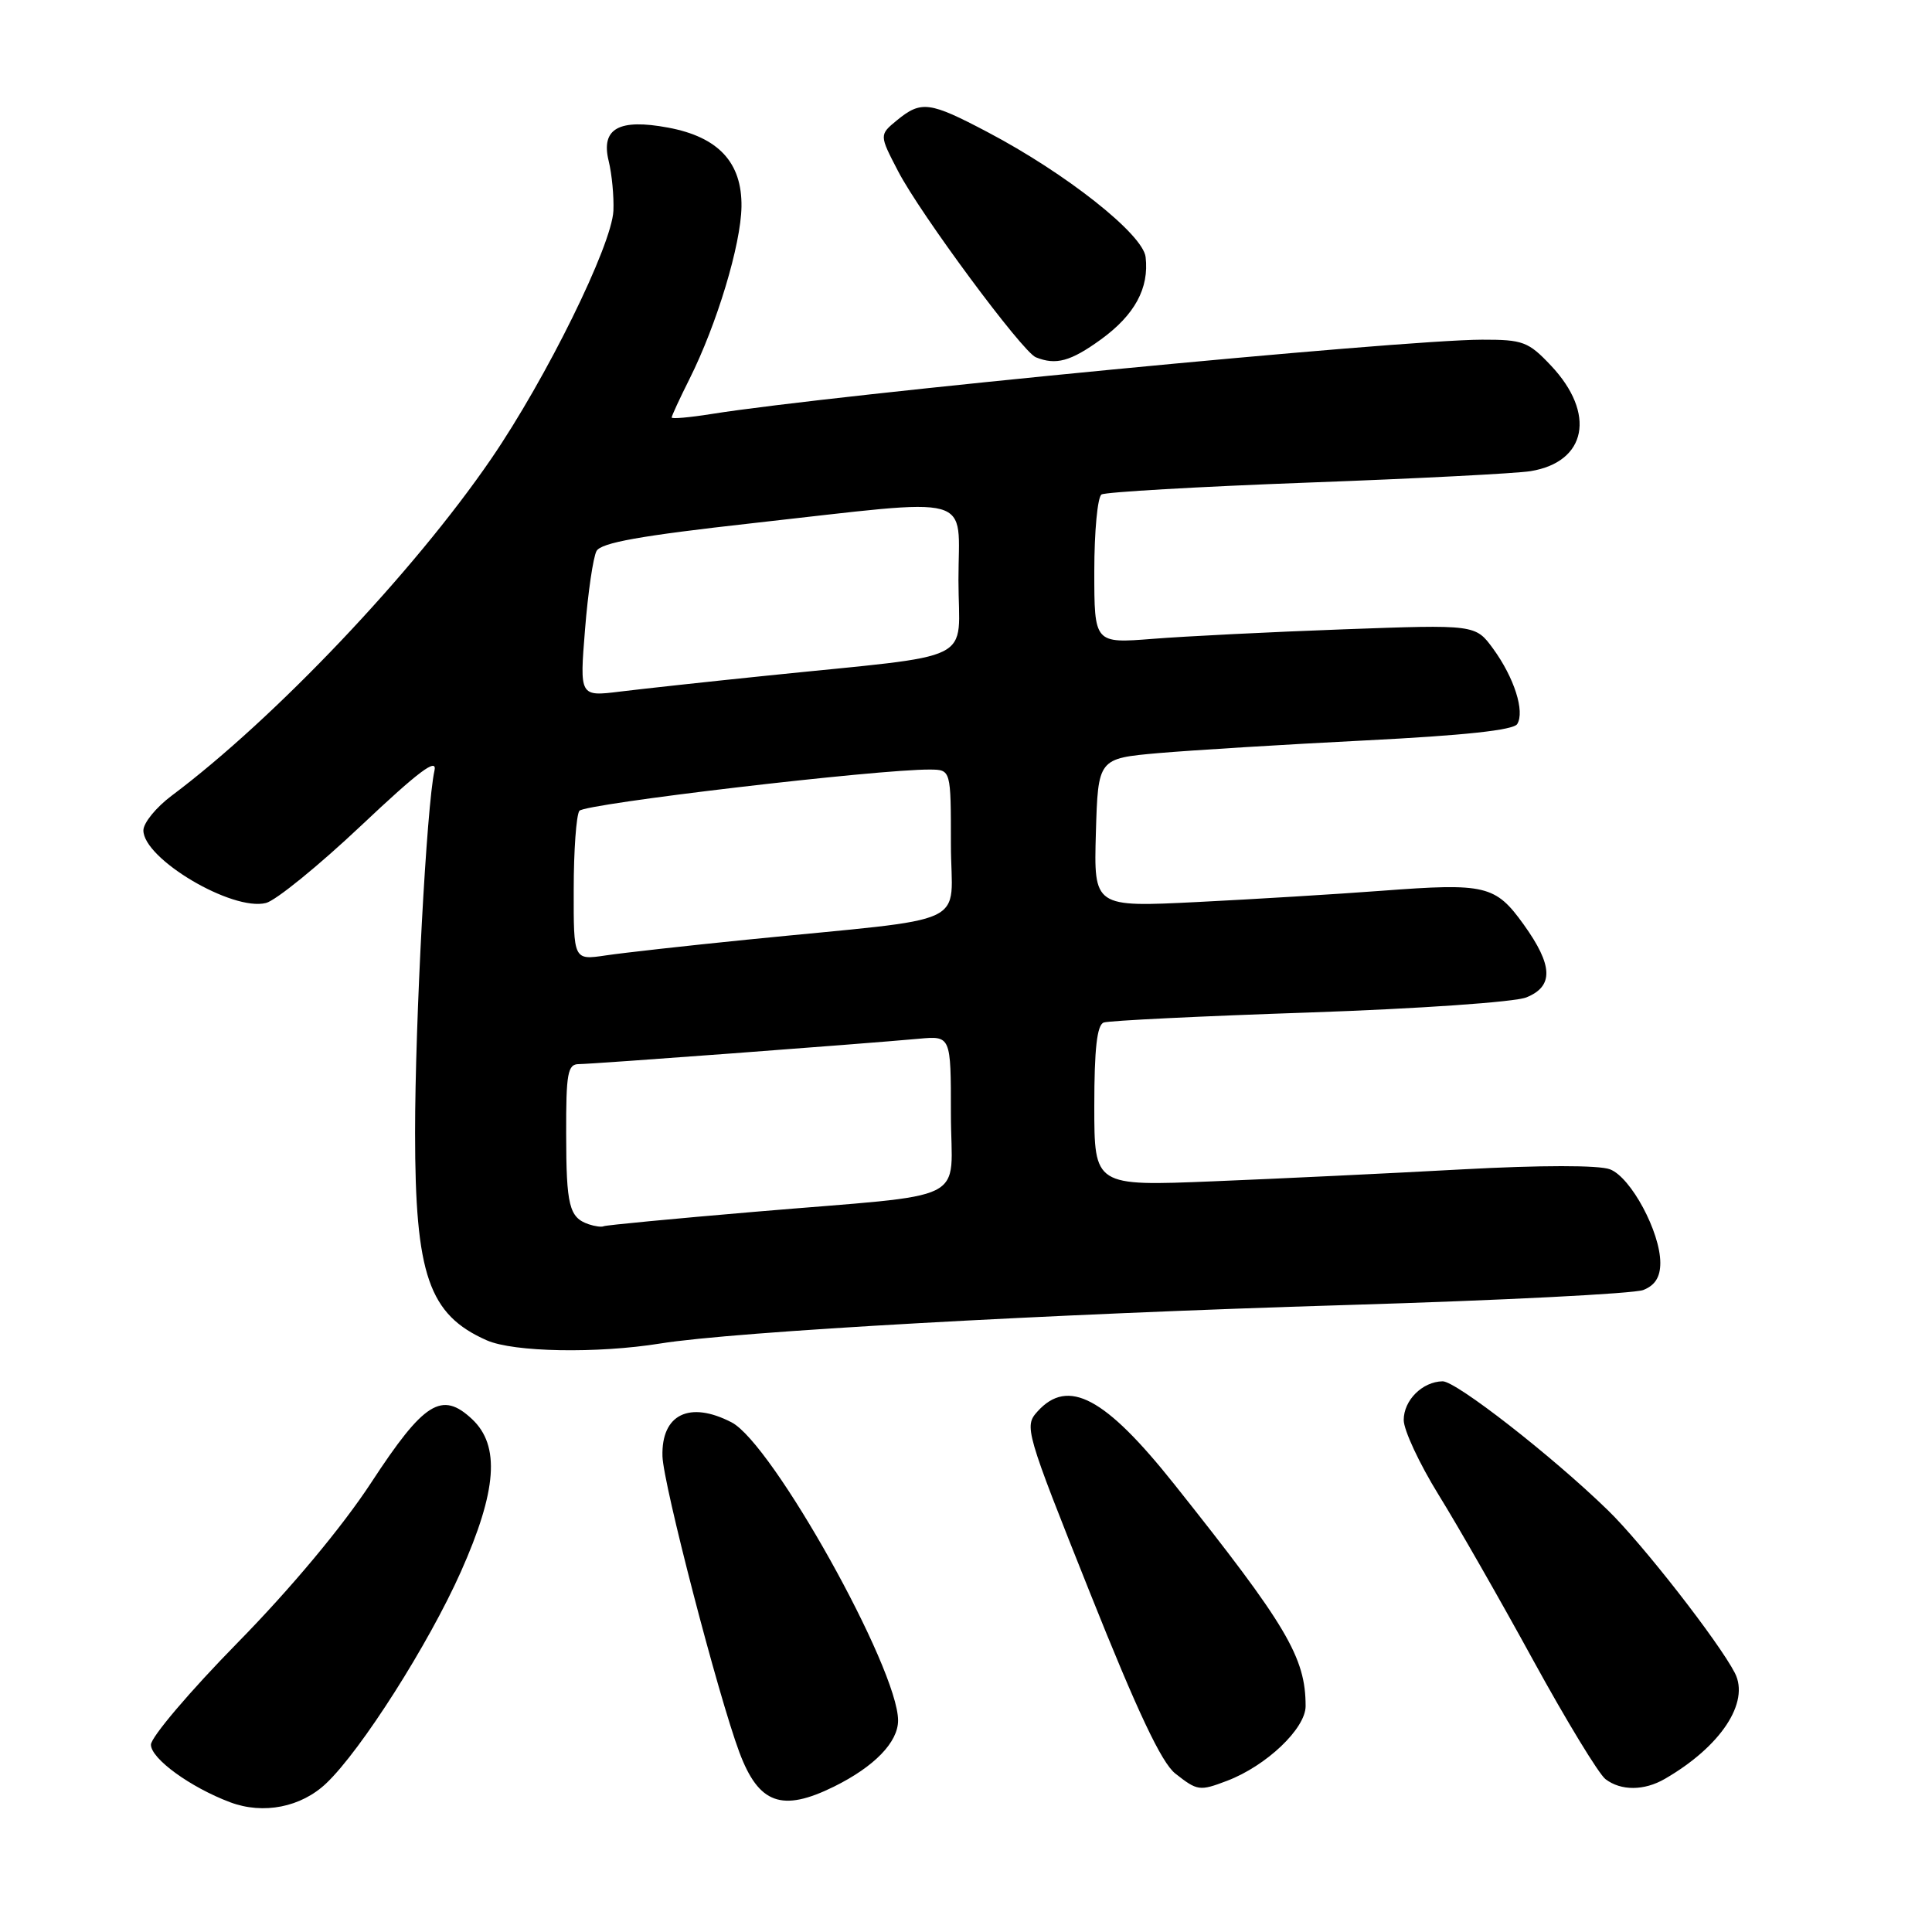 <?xml version="1.0" encoding="UTF-8" standalone="no"?>
<!DOCTYPE svg PUBLIC "-//W3C//DTD SVG 1.1//EN" "http://www.w3.org/Graphics/SVG/1.1/DTD/svg11.dtd" >
<svg xmlns="http://www.w3.org/2000/svg" xmlns:xlink="http://www.w3.org/1999/xlink" version="1.1" viewBox="0 0 256 256">
 <g >
 <path fill="currentColor"
d=" M 43.24 236.29 C 47.87 231.89 56.80 217.84 61.07 208.26 C 65.86 197.51 66.29 191.56 62.56 188.05 C 58.54 184.28 56.19 185.75 49.19 196.45 C 45.33 202.34 38.58 210.43 31.48 217.67 C 25.16 224.11 20.00 230.19 20.00 231.18 C 20.00 233.03 25.23 236.83 30.50 238.81 C 34.90 240.46 39.90 239.47 43.24 236.29 Z  M 110.50 236.74 C 115.86 234.09 119.00 230.85 119.00 227.97 C 119.00 221.09 102.34 191.26 96.94 188.47 C 91.36 185.58 87.62 187.41 87.78 192.96 C 87.88 196.65 95.18 224.73 97.97 232.19 C 100.53 239.03 103.60 240.14 110.50 236.74 Z  M 162.58 235.97 C 167.80 233.99 173.00 229.04 173.00 226.07 C 173.00 219.61 170.52 215.42 155.59 196.66 C 146.42 185.14 141.53 182.54 137.48 187.02 C 135.69 189.00 135.84 189.54 144.42 211.03 C 150.72 226.82 153.91 233.57 155.73 235.00 C 158.66 237.31 158.95 237.35 162.58 235.97 Z  M 220.60 235.71 C 228.01 231.43 231.88 225.58 229.88 221.68 C 227.75 217.55 217.61 204.54 213.06 200.12 C 205.67 192.93 192.93 183.00 191.15 183.03 C 188.47 183.08 186.00 185.54 186.00 188.16 C 186.00 189.50 188.08 193.95 190.61 198.05 C 193.15 202.15 198.80 212.03 203.16 220.00 C 207.53 227.97 211.84 235.06 212.74 235.75 C 214.79 237.31 217.86 237.30 220.60 235.71 Z  M 87.50 178.02 C 97.26 176.44 138.85 174.11 178.50 172.92 C 198.85 172.31 216.51 171.42 217.75 170.93 C 219.31 170.31 220.00 169.21 220.00 167.34 C 220.00 163.25 216.10 155.99 213.33 154.94 C 211.86 154.38 204.19 154.38 193.71 154.95 C 184.24 155.47 169.41 156.18 160.75 156.53 C 145.00 157.17 145.00 157.17 145.00 146.56 C 145.00 138.97 145.36 135.81 146.25 135.49 C 146.94 135.24 159.20 134.64 173.50 134.16 C 188.00 133.66 200.72 132.78 202.25 132.16 C 205.89 130.69 205.79 127.93 201.90 122.51 C 198.15 117.29 196.87 116.99 183.11 118.03 C 177.28 118.47 166.30 119.14 158.71 119.52 C 144.93 120.21 144.93 120.21 145.21 110.35 C 145.50 100.50 145.50 100.50 153.50 99.79 C 157.90 99.41 170.23 98.65 180.90 98.11 C 194.00 97.45 200.54 96.75 201.04 95.94 C 202.07 94.27 200.64 89.79 197.85 85.96 C 195.50 82.75 195.50 82.75 178.00 83.39 C 168.38 83.74 157.01 84.31 152.75 84.65 C 145.00 85.26 145.00 85.26 145.00 75.69 C 145.00 70.43 145.43 65.85 145.96 65.52 C 146.49 65.20 158.75 64.49 173.21 63.95 C 187.67 63.42 200.99 62.73 202.81 62.43 C 210.26 61.21 211.50 54.79 205.51 48.44 C 202.52 45.27 201.80 45.00 196.38 45.01 C 185.53 45.03 110.41 52.28 94.25 54.86 C 91.36 55.32 89.00 55.53 89.00 55.32 C 89.00 55.11 90.06 52.81 91.36 50.22 C 95.00 42.95 98.17 32.43 98.25 27.40 C 98.34 21.54 95.20 18.15 88.53 16.91 C 82.00 15.69 79.60 17.03 80.65 21.32 C 81.08 23.07 81.36 26.04 81.28 27.93 C 81.06 32.53 72.40 50.12 65.07 60.82 C 54.79 75.83 36.44 95.17 22.75 105.43 C 20.69 106.97 19.00 109.04 19.00 110.03 C 19.00 113.80 30.77 120.78 35.24 119.65 C 36.54 119.33 42.22 114.71 47.86 109.39 C 55.51 102.17 57.97 100.33 57.57 102.11 C 56.53 106.74 55.00 135.33 55.00 150.11 C 55.00 168.94 56.82 174.21 64.50 177.60 C 68.06 179.17 79.11 179.37 87.50 178.02 Z  M 145.89 44.97 C 150.36 41.72 152.28 38.19 151.80 34.06 C 151.45 31.03 141.24 22.96 130.85 17.50 C 123.17 13.45 122.06 13.31 118.86 15.93 C 116.50 17.87 116.50 17.87 119.00 22.68 C 121.95 28.37 135.46 46.61 137.25 47.34 C 139.92 48.42 141.86 47.89 145.89 44.97 Z  M 78.00 162.22 C 75.42 161.33 75.03 159.77 75.02 150.25 C 75.00 142.19 75.22 141.00 76.71 141.00 C 78.46 141.00 114.16 138.33 121.75 137.64 C 126.00 137.25 126.00 137.25 126.00 147.58 C 126.00 159.72 129.27 158.08 100.00 160.57 C 89.28 161.48 80.28 162.34 80.00 162.48 C 79.72 162.62 78.83 162.50 78.00 162.22 Z  M 76.02 117.86 C 76.02 112.71 76.36 108.02 76.77 107.44 C 77.42 106.50 116.40 101.91 123.25 101.97 C 126.00 102.00 126.00 102.00 126.00 111.86 C 126.00 123.08 129.50 121.44 99.00 124.51 C 91.03 125.31 82.59 126.25 80.25 126.60 C 76.00 127.23 76.00 127.23 76.02 117.86 Z  M 77.52 83.40 C 77.91 78.51 78.60 73.83 79.04 73.02 C 79.63 71.91 84.88 70.98 99.67 69.33 C 129.80 65.98 127.00 65.21 127.00 76.86 C 127.00 88.11 130.05 86.59 101.50 89.54 C 93.80 90.33 85.09 91.28 82.15 91.64 C 76.80 92.30 76.80 92.30 77.52 83.40 Z "/>
</g>
</svg>